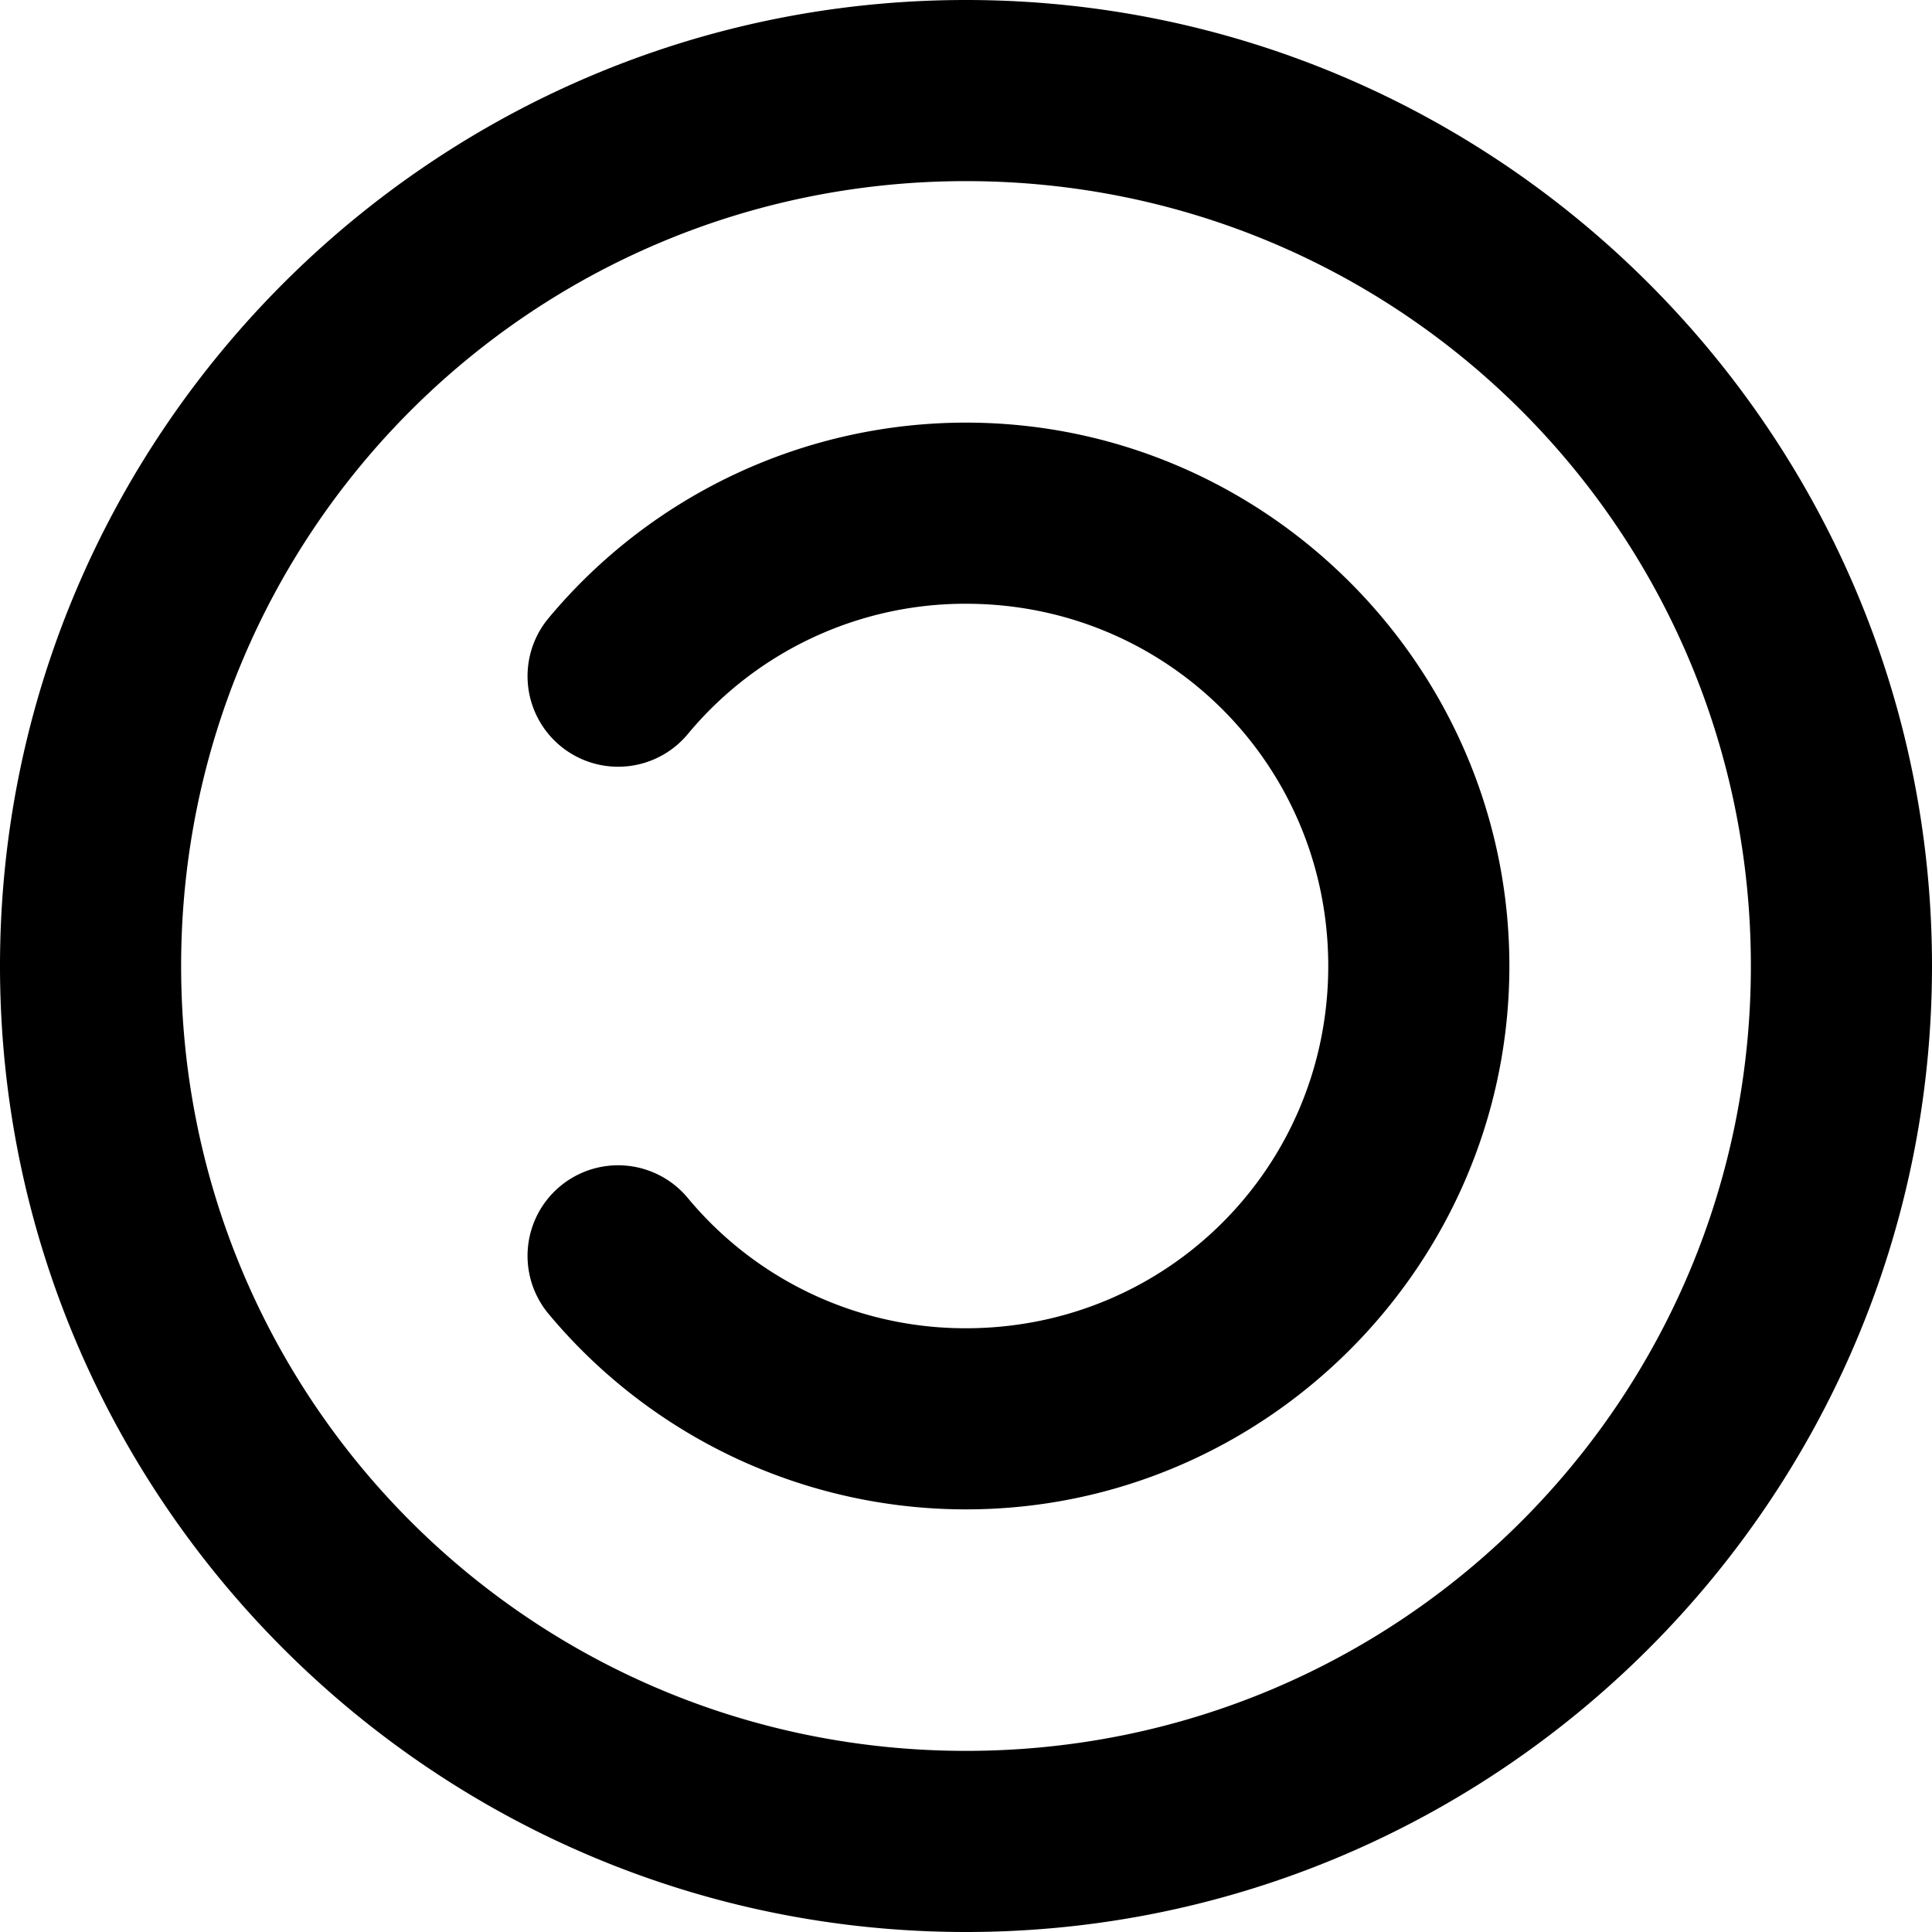 <svg xmlns="http://www.w3.org/2000/svg" viewBox="0 0 32 32"><path d="M16 0C7.181 0 0 7.181 0 16c0 8.819 7.181 16 16 16 8.819 0 16-7.181 16-16 0-8.819-7.181-16-16-16zm0 3c7.197 0 13 5.803 13 13s-5.803 13-13 13S3 23.197 3 16 8.803 3 16 3zm0 4a9 9 0 0 0-6.914 3.238 1.5 1.5 0 0 0 2.305 1.922A5.97 5.97 0 0 1 16 10c3.331 0 6 2.669 6 6s-2.669 6-6 6a5.97 5.97 0 0 1-4.61-2.16 1.5 1.5 0 0 0-2.304 1.922A9 9 0 0 0 16 25c4.953 0 9-4.047 9-9s-4.047-9-9-9z"/></svg>
